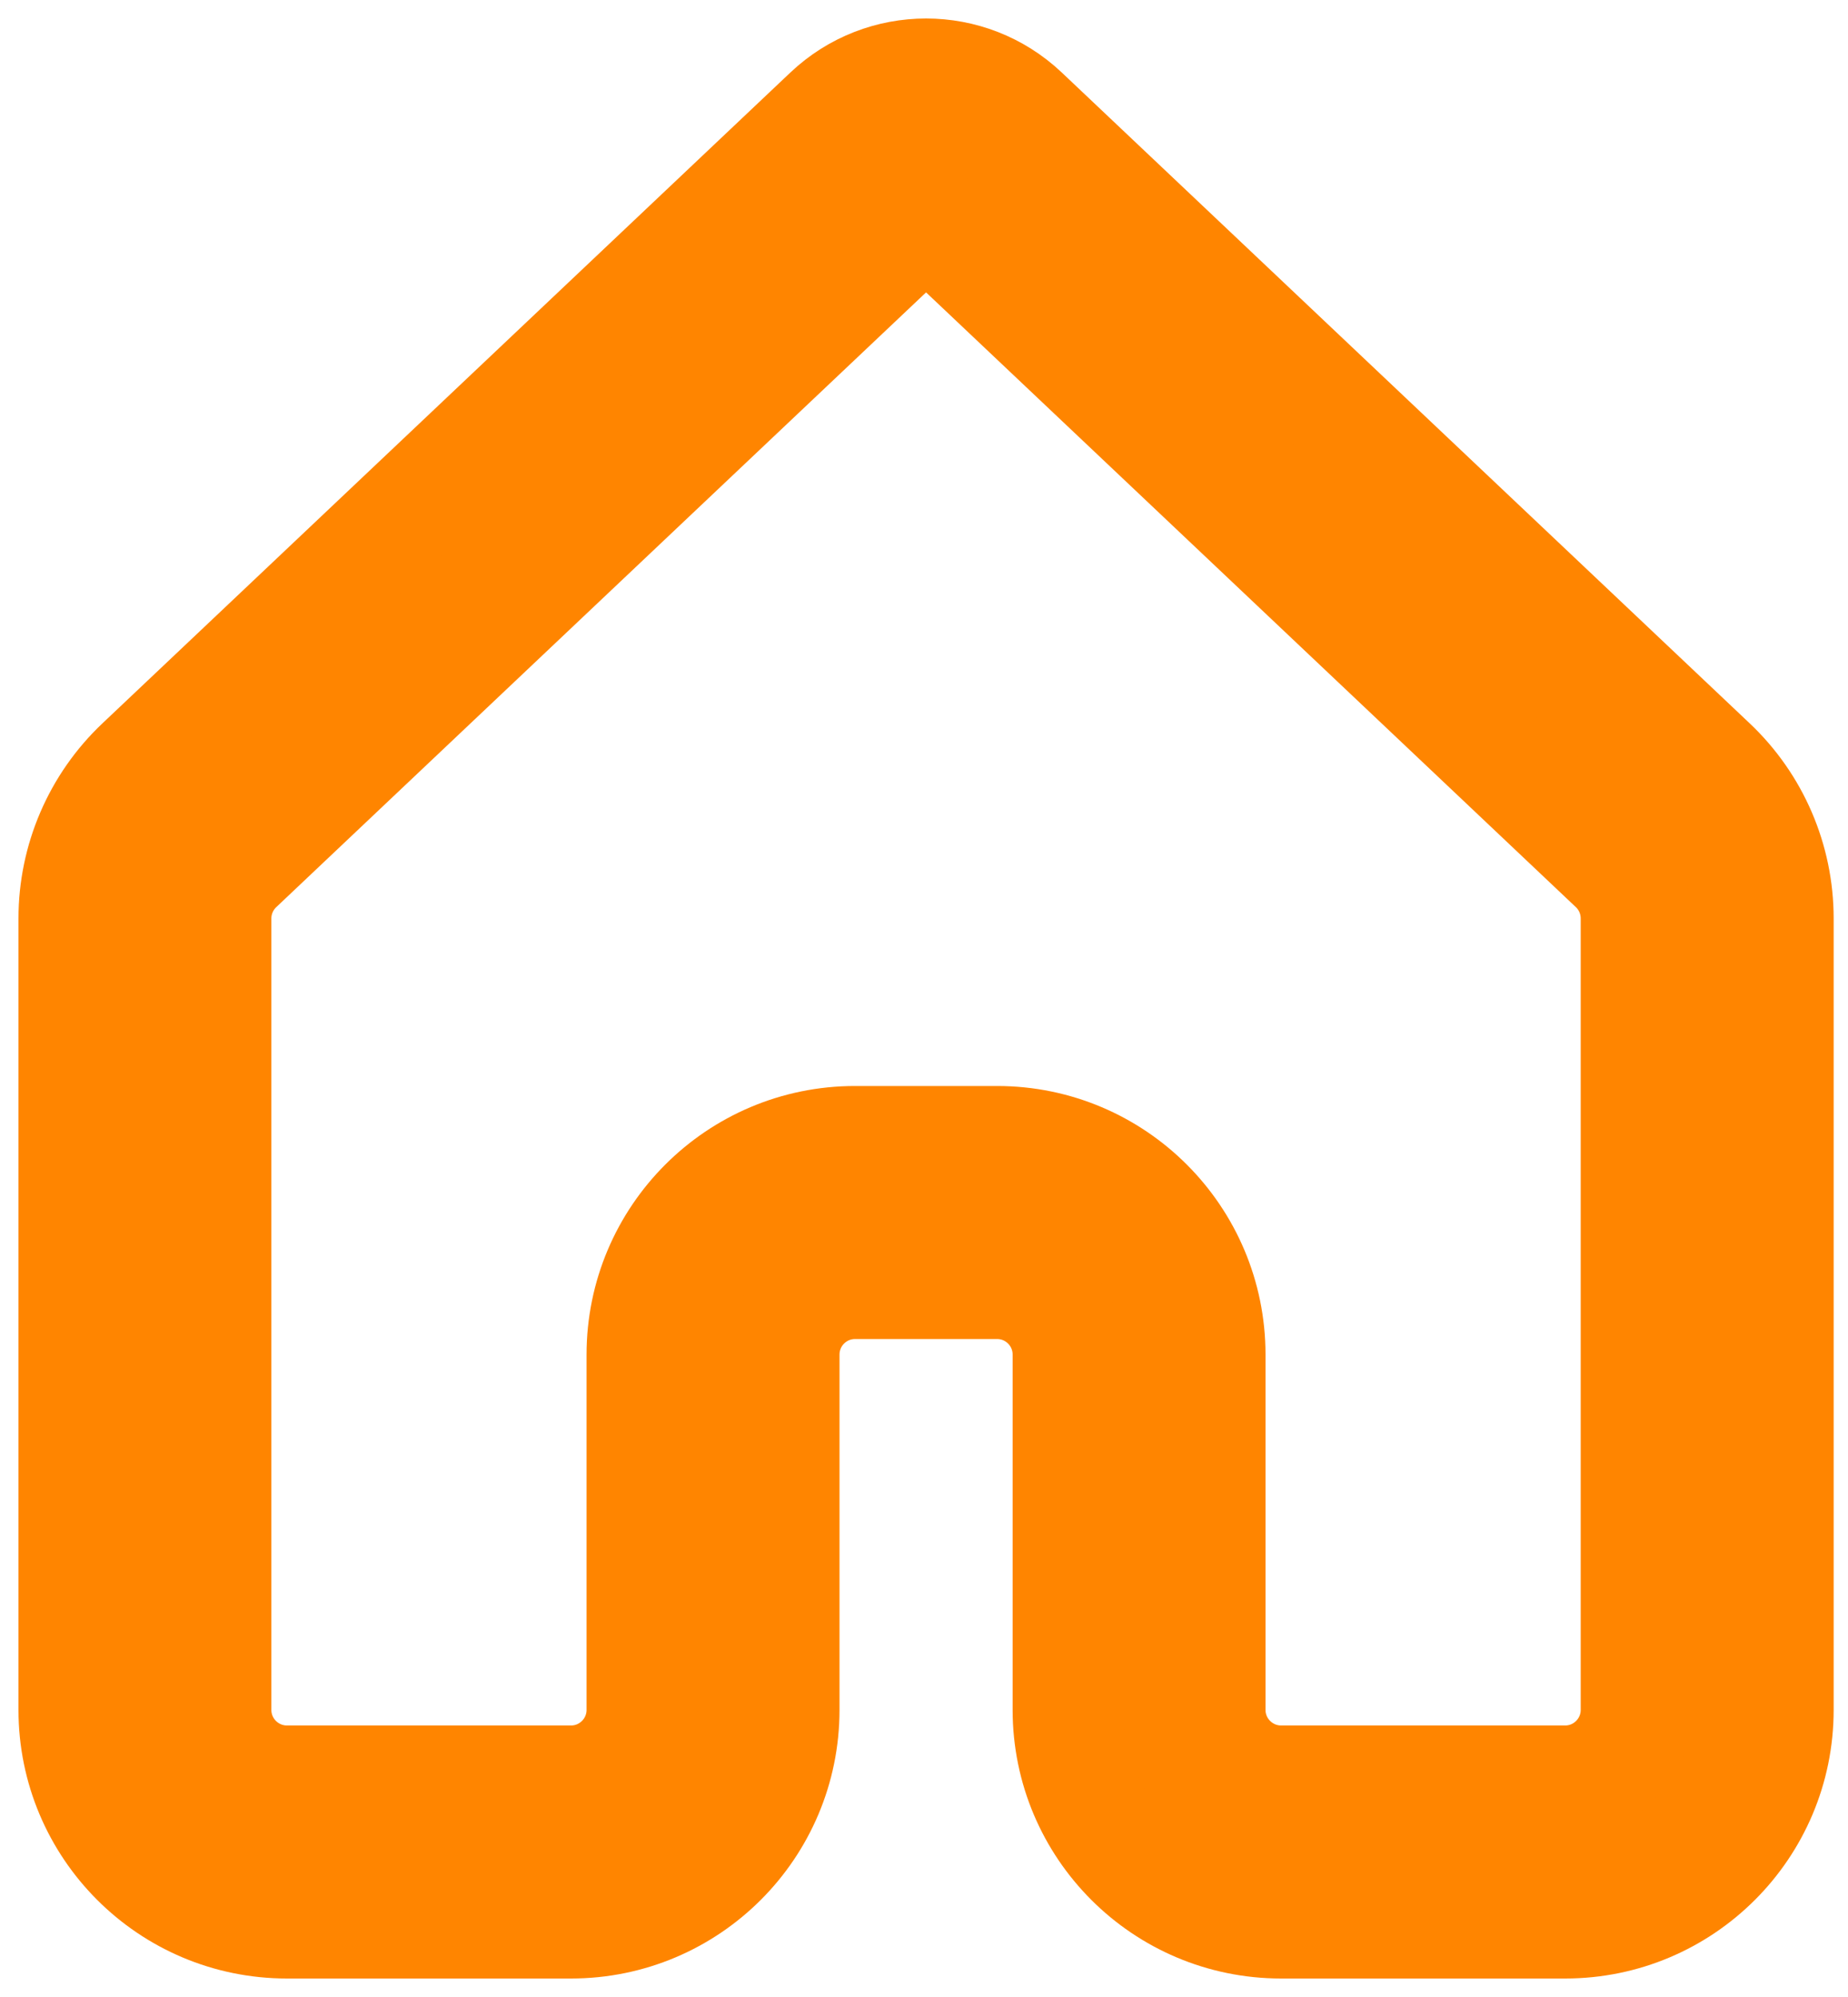 <svg width="25" height="27" viewBox="0 0 25 27" fill="none" xmlns="http://www.w3.org/2000/svg">
<g id="&#240;&#159;&#166;&#134; icon &#34;Home&#34;">
<path id="Vector" d="M11.208 1.525C11.949 0.825 13.107 0.825 13.848 1.525L23.154 10.324C23.73 10.868 24.056 11.625 24.056 12.418V23.118C24.056 24.71 22.765 26 21.174 26H17.331C15.739 26 14.449 24.71 14.449 23.118V18.315C14.449 17.784 14.019 17.354 13.489 17.354H11.567C11.037 17.354 10.607 17.784 10.607 18.315V23.118C10.607 24.71 9.316 26 7.725 26H3.882C2.29 26 1 24.71 1 23.118V12.418C1 11.625 1.326 10.868 1.902 10.324L11.208 1.525ZM12.528 2.921L3.222 11.72C3.03 11.901 2.921 12.154 2.921 12.418V23.118C2.921 23.648 3.351 24.079 3.882 24.079H7.725C8.255 24.079 8.685 23.648 8.685 23.118V18.315C8.685 16.723 9.976 15.433 11.567 15.433H13.489C15.08 15.433 16.37 16.723 16.37 18.315V23.118C16.37 23.648 16.801 24.079 17.331 24.079H21.174C21.704 24.079 22.134 23.648 22.134 23.118V12.418C22.134 12.154 22.026 11.901 21.834 11.72L12.528 2.921Z" fill="#FF8500" stroke="#FF8500" stroke-width="1.5"/>
</g>
</svg>
